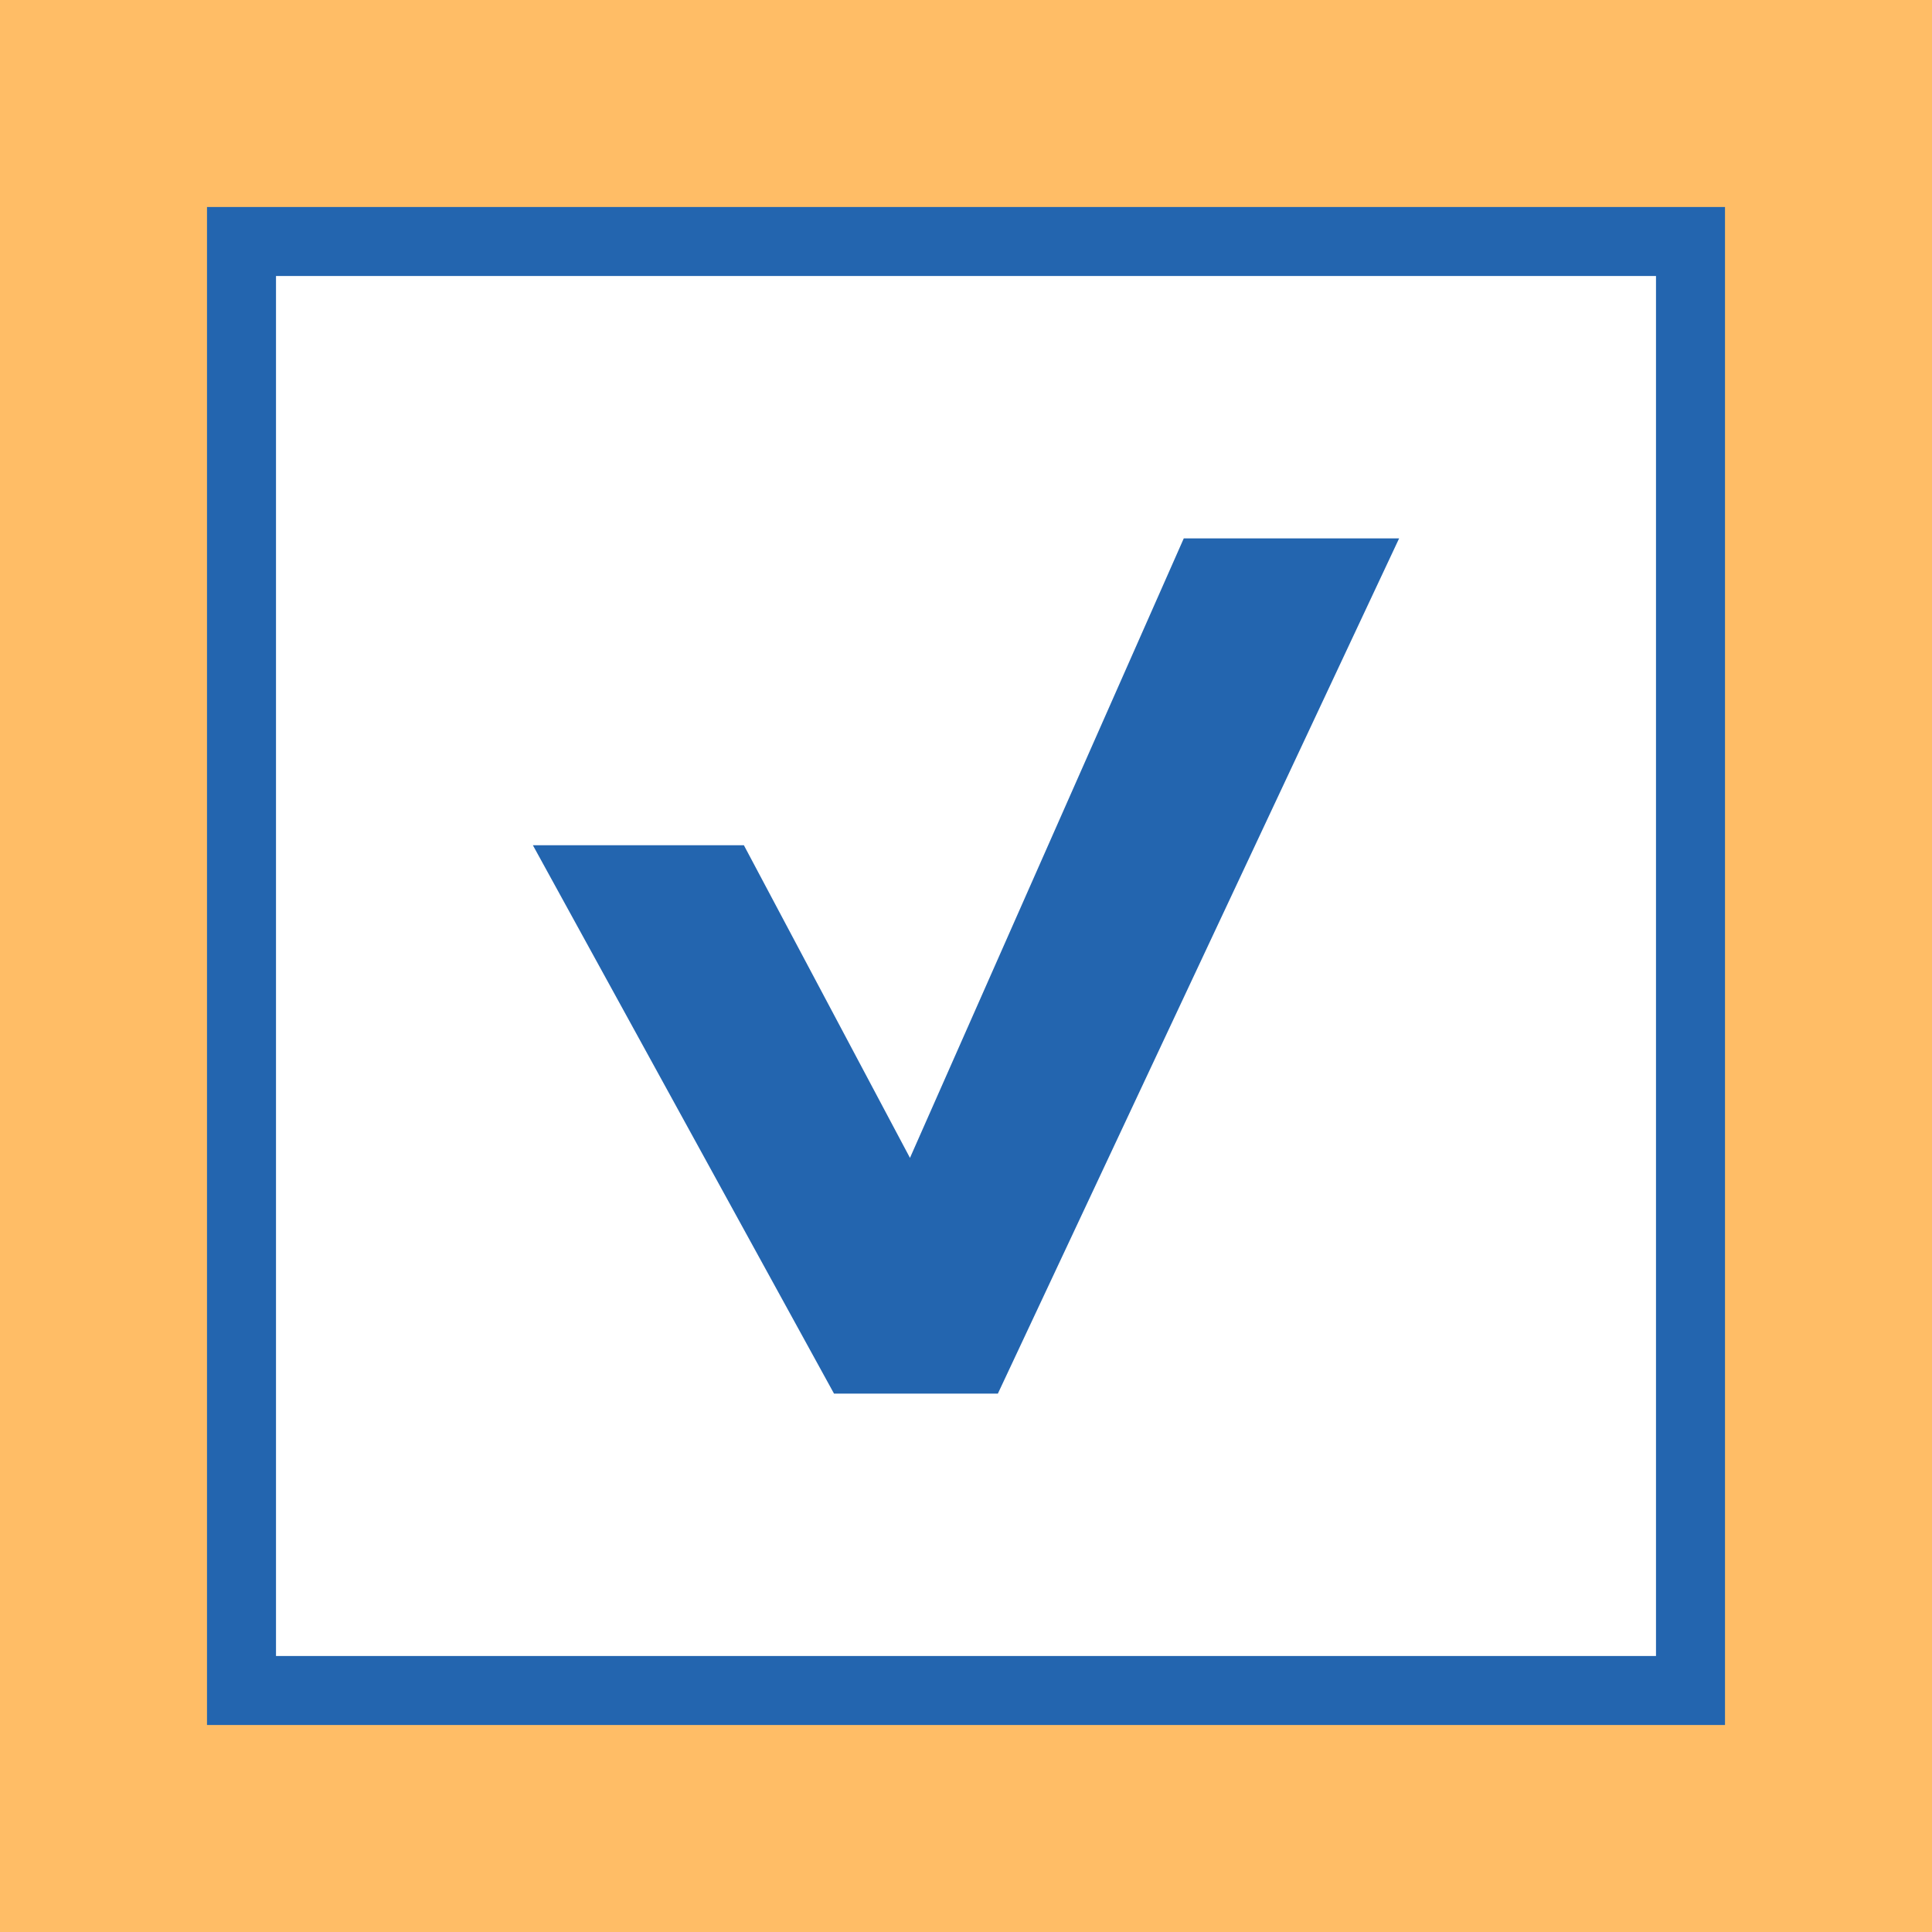 <?xml version="1.0" encoding="utf-8"?>
<!-- Generator: Adobe Illustrator 16.0.0, SVG Export Plug-In . SVG Version: 6.00 Build 0)  -->
<!DOCTYPE svg PUBLIC "-//W3C//DTD SVG 1.1//EN" "http://www.w3.org/Graphics/SVG/1.1/DTD/svg11.dtd">
<svg version="1.1" id="Layer_1" xmlns="http://www.w3.org/2000/svg" xmlns:xlink="http://www.w3.org/1999/xlink" x="0px" y="0px"
	 width="28px" height="28px" viewBox="0 0 28 28" enable-background="new 0 0 28 28" xml:space="preserve">
<g>
	<rect x="0" y="0" fill="#FFBD66" width="28" height="28"/>
	<rect x="3.5" y="3.5" fill="#FFFFFF" width="21" height="21" stroke="#2365AF"/>
	<polygon fill="#2365AF" points="14.462,20.197 12.087,20.197 7.723,12.25 10.781,12.25 13.188,16.781 17.156,7.803 20.277,7.803"/>
</g>
</svg>

